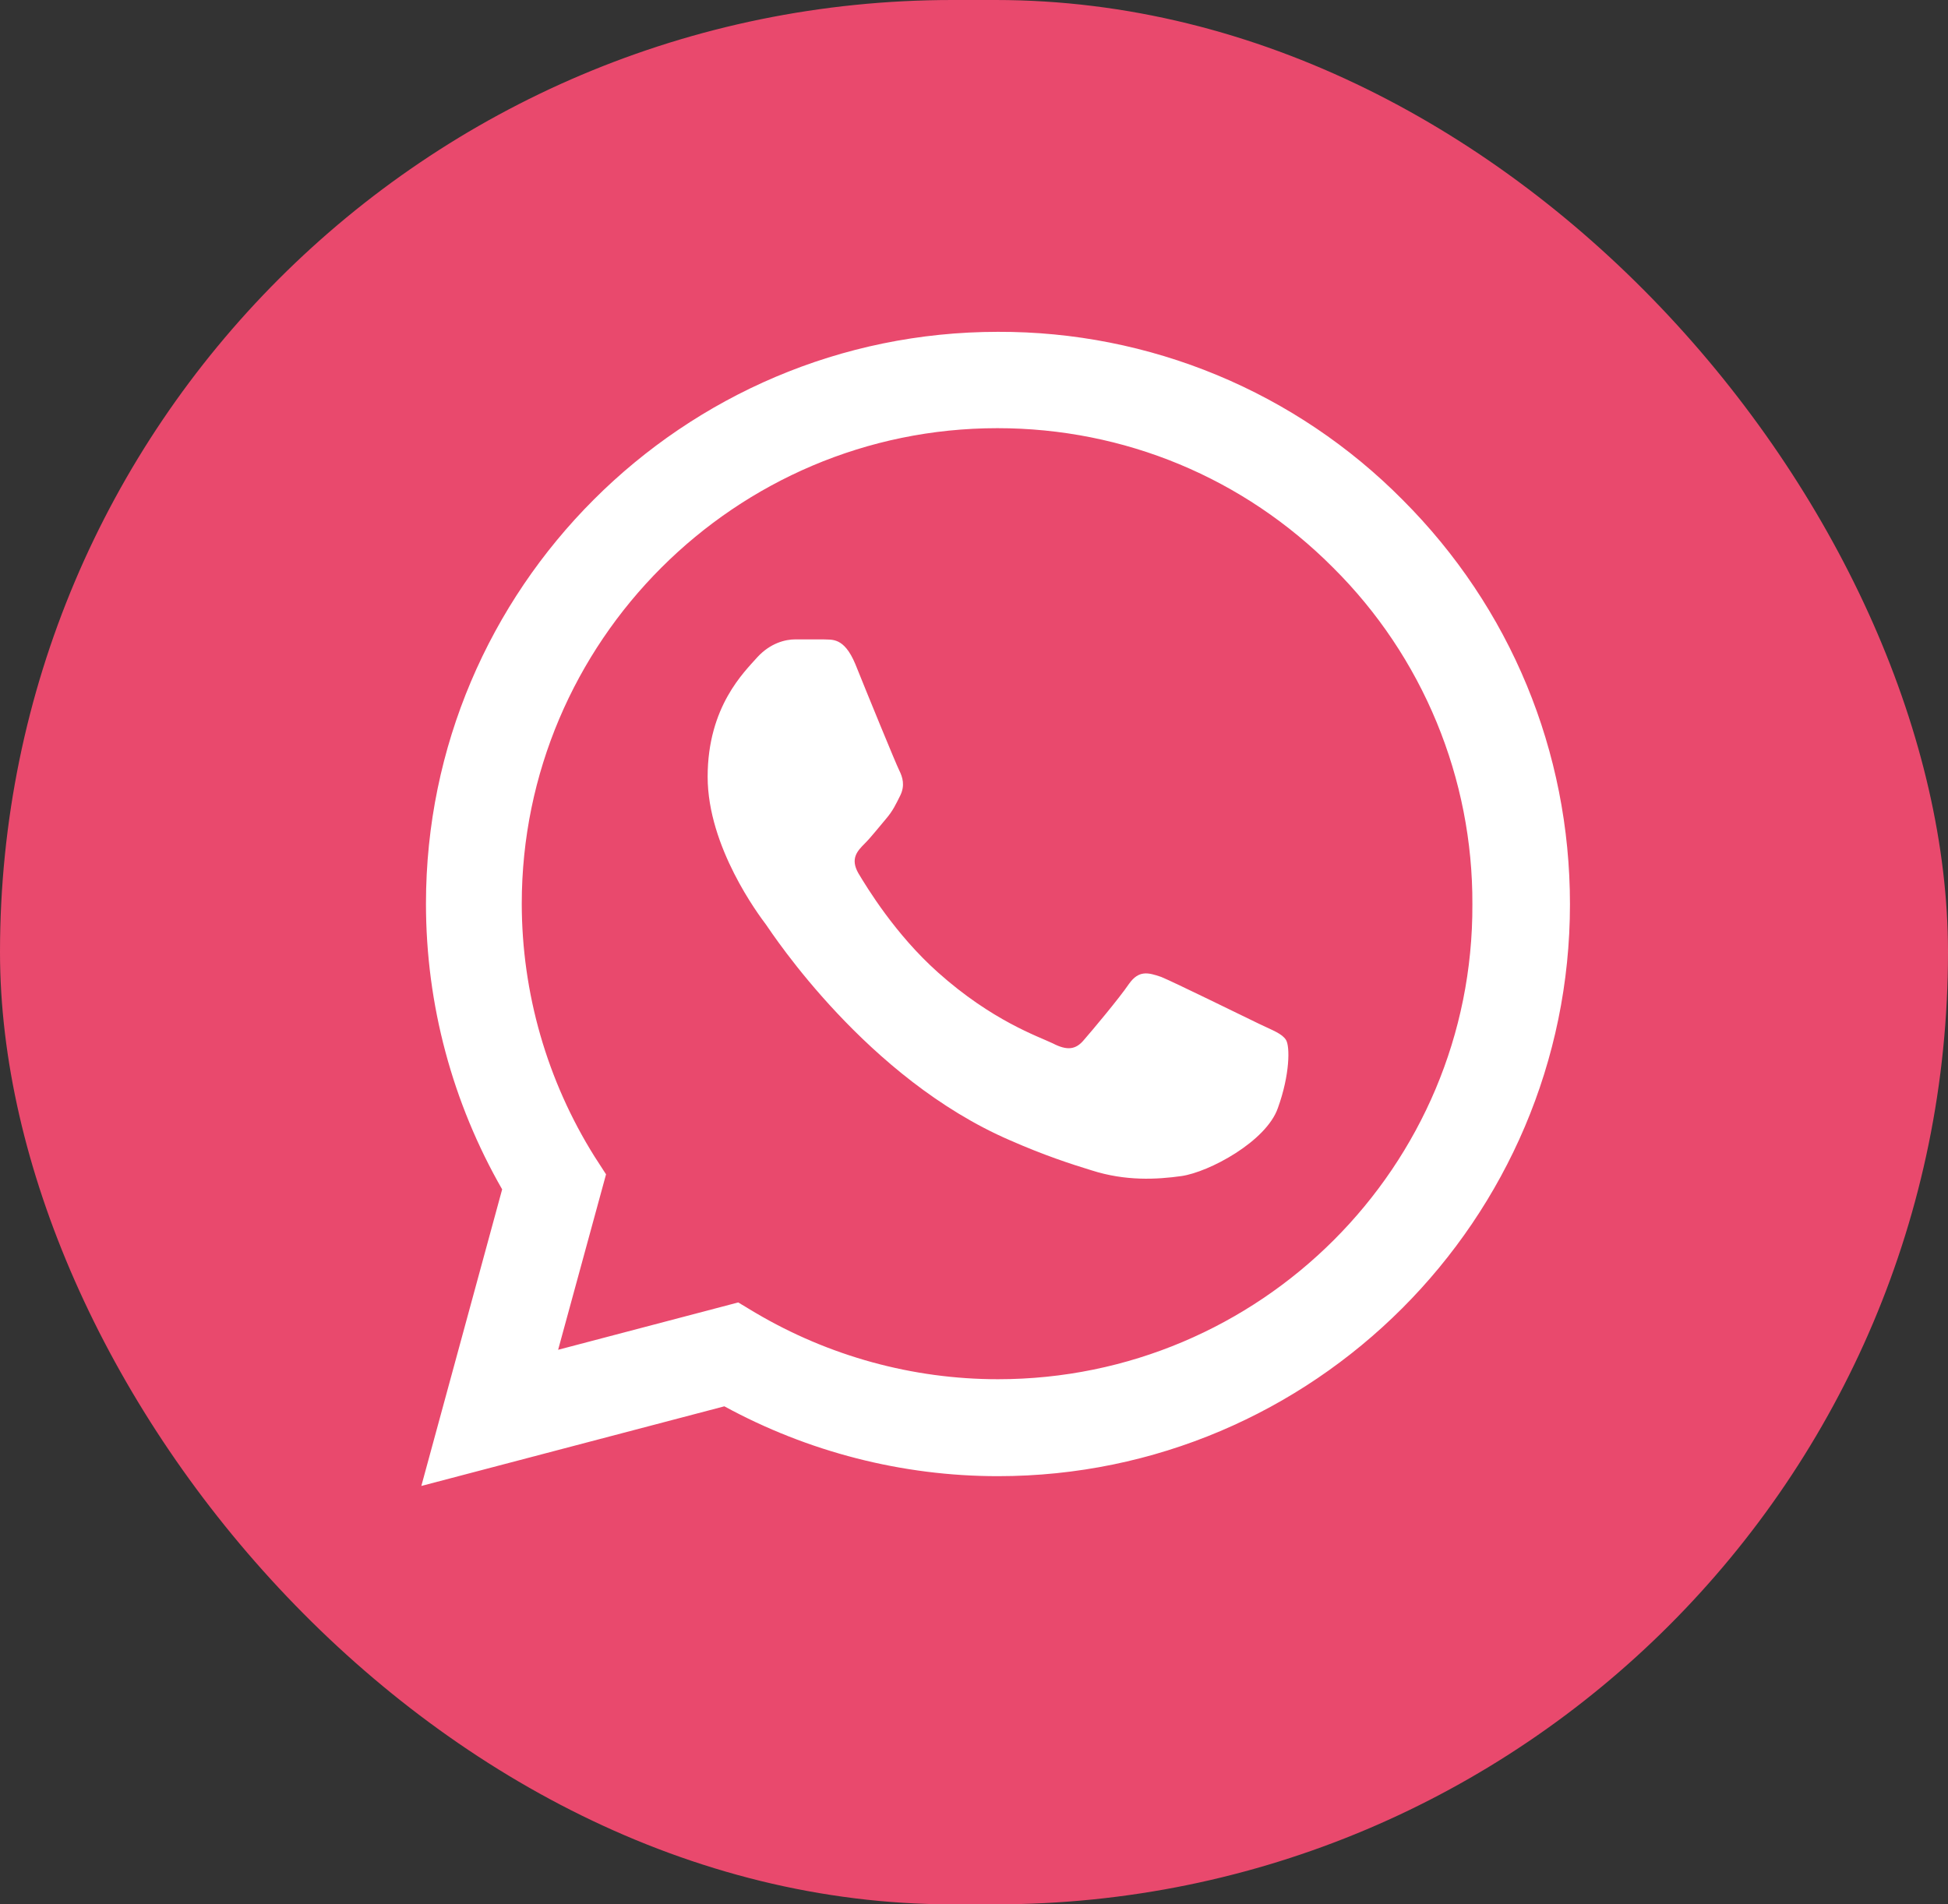 <svg width="45" height="44" viewBox="0 0 45 44" fill="none" xmlns="http://www.w3.org/2000/svg">
<rect x="0" y="0" width="45" height="44" fill="#333333" stroke="none"/>
<rect width="45" height="44" rx="22" fill="#E9496D"/>
<path d="M32.4 11.547C31.177 10.312 29.721 9.333 28.117 8.667C26.512 8.001 24.791 7.661 23.053 7.667C15.773 7.667 9.84 13.6 9.84 20.88C9.84 23.213 10.453 25.48 11.6 27.48L9.733 34.333L16.733 32.493C18.667 33.547 20.84 34.107 23.053 34.107C30.333 34.107 36.267 28.173 36.267 20.893C36.267 17.36 34.893 14.04 32.4 11.547ZM23.053 31.867C21.08 31.867 19.147 31.333 17.453 30.333L17.053 30.093L12.893 31.187L14 27.133L13.733 26.72C12.637 24.969 12.055 22.946 12.053 20.88C12.053 14.827 16.987 9.893 23.04 9.893C25.973 9.893 28.733 11.04 30.8 13.12C31.824 14.138 32.635 15.35 33.186 16.684C33.738 18.019 34.019 19.449 34.013 20.893C34.04 26.947 29.107 31.867 23.053 31.867ZM29.08 23.653C28.747 23.493 27.12 22.693 26.827 22.573C26.52 22.467 26.307 22.413 26.08 22.733C25.853 23.067 25.227 23.813 25.04 24.027C24.853 24.253 24.653 24.28 24.32 24.107C23.987 23.947 22.92 23.587 21.667 22.467C20.68 21.587 20.027 20.507 19.827 20.173C19.64 19.84 19.8 19.667 19.973 19.493C20.12 19.347 20.307 19.107 20.467 18.92C20.627 18.733 20.693 18.587 20.8 18.373C20.907 18.147 20.853 17.96 20.773 17.8C20.693 17.64 20.027 16.013 19.76 15.347C19.493 14.707 19.213 14.787 19.013 14.773H18.373C18.147 14.773 17.8 14.853 17.493 15.187C17.2 15.52 16.347 16.32 16.347 17.947C16.347 19.573 17.533 21.147 17.693 21.36C17.853 21.587 20.027 24.92 23.333 26.347C24.12 26.693 24.733 26.893 25.213 27.04C26 27.293 26.72 27.253 27.293 27.173C27.933 27.08 29.253 26.373 29.52 25.6C29.8 24.827 29.8 24.173 29.707 24.027C29.613 23.88 29.413 23.813 29.08 23.653Z" fill="white"/>
</svg>
